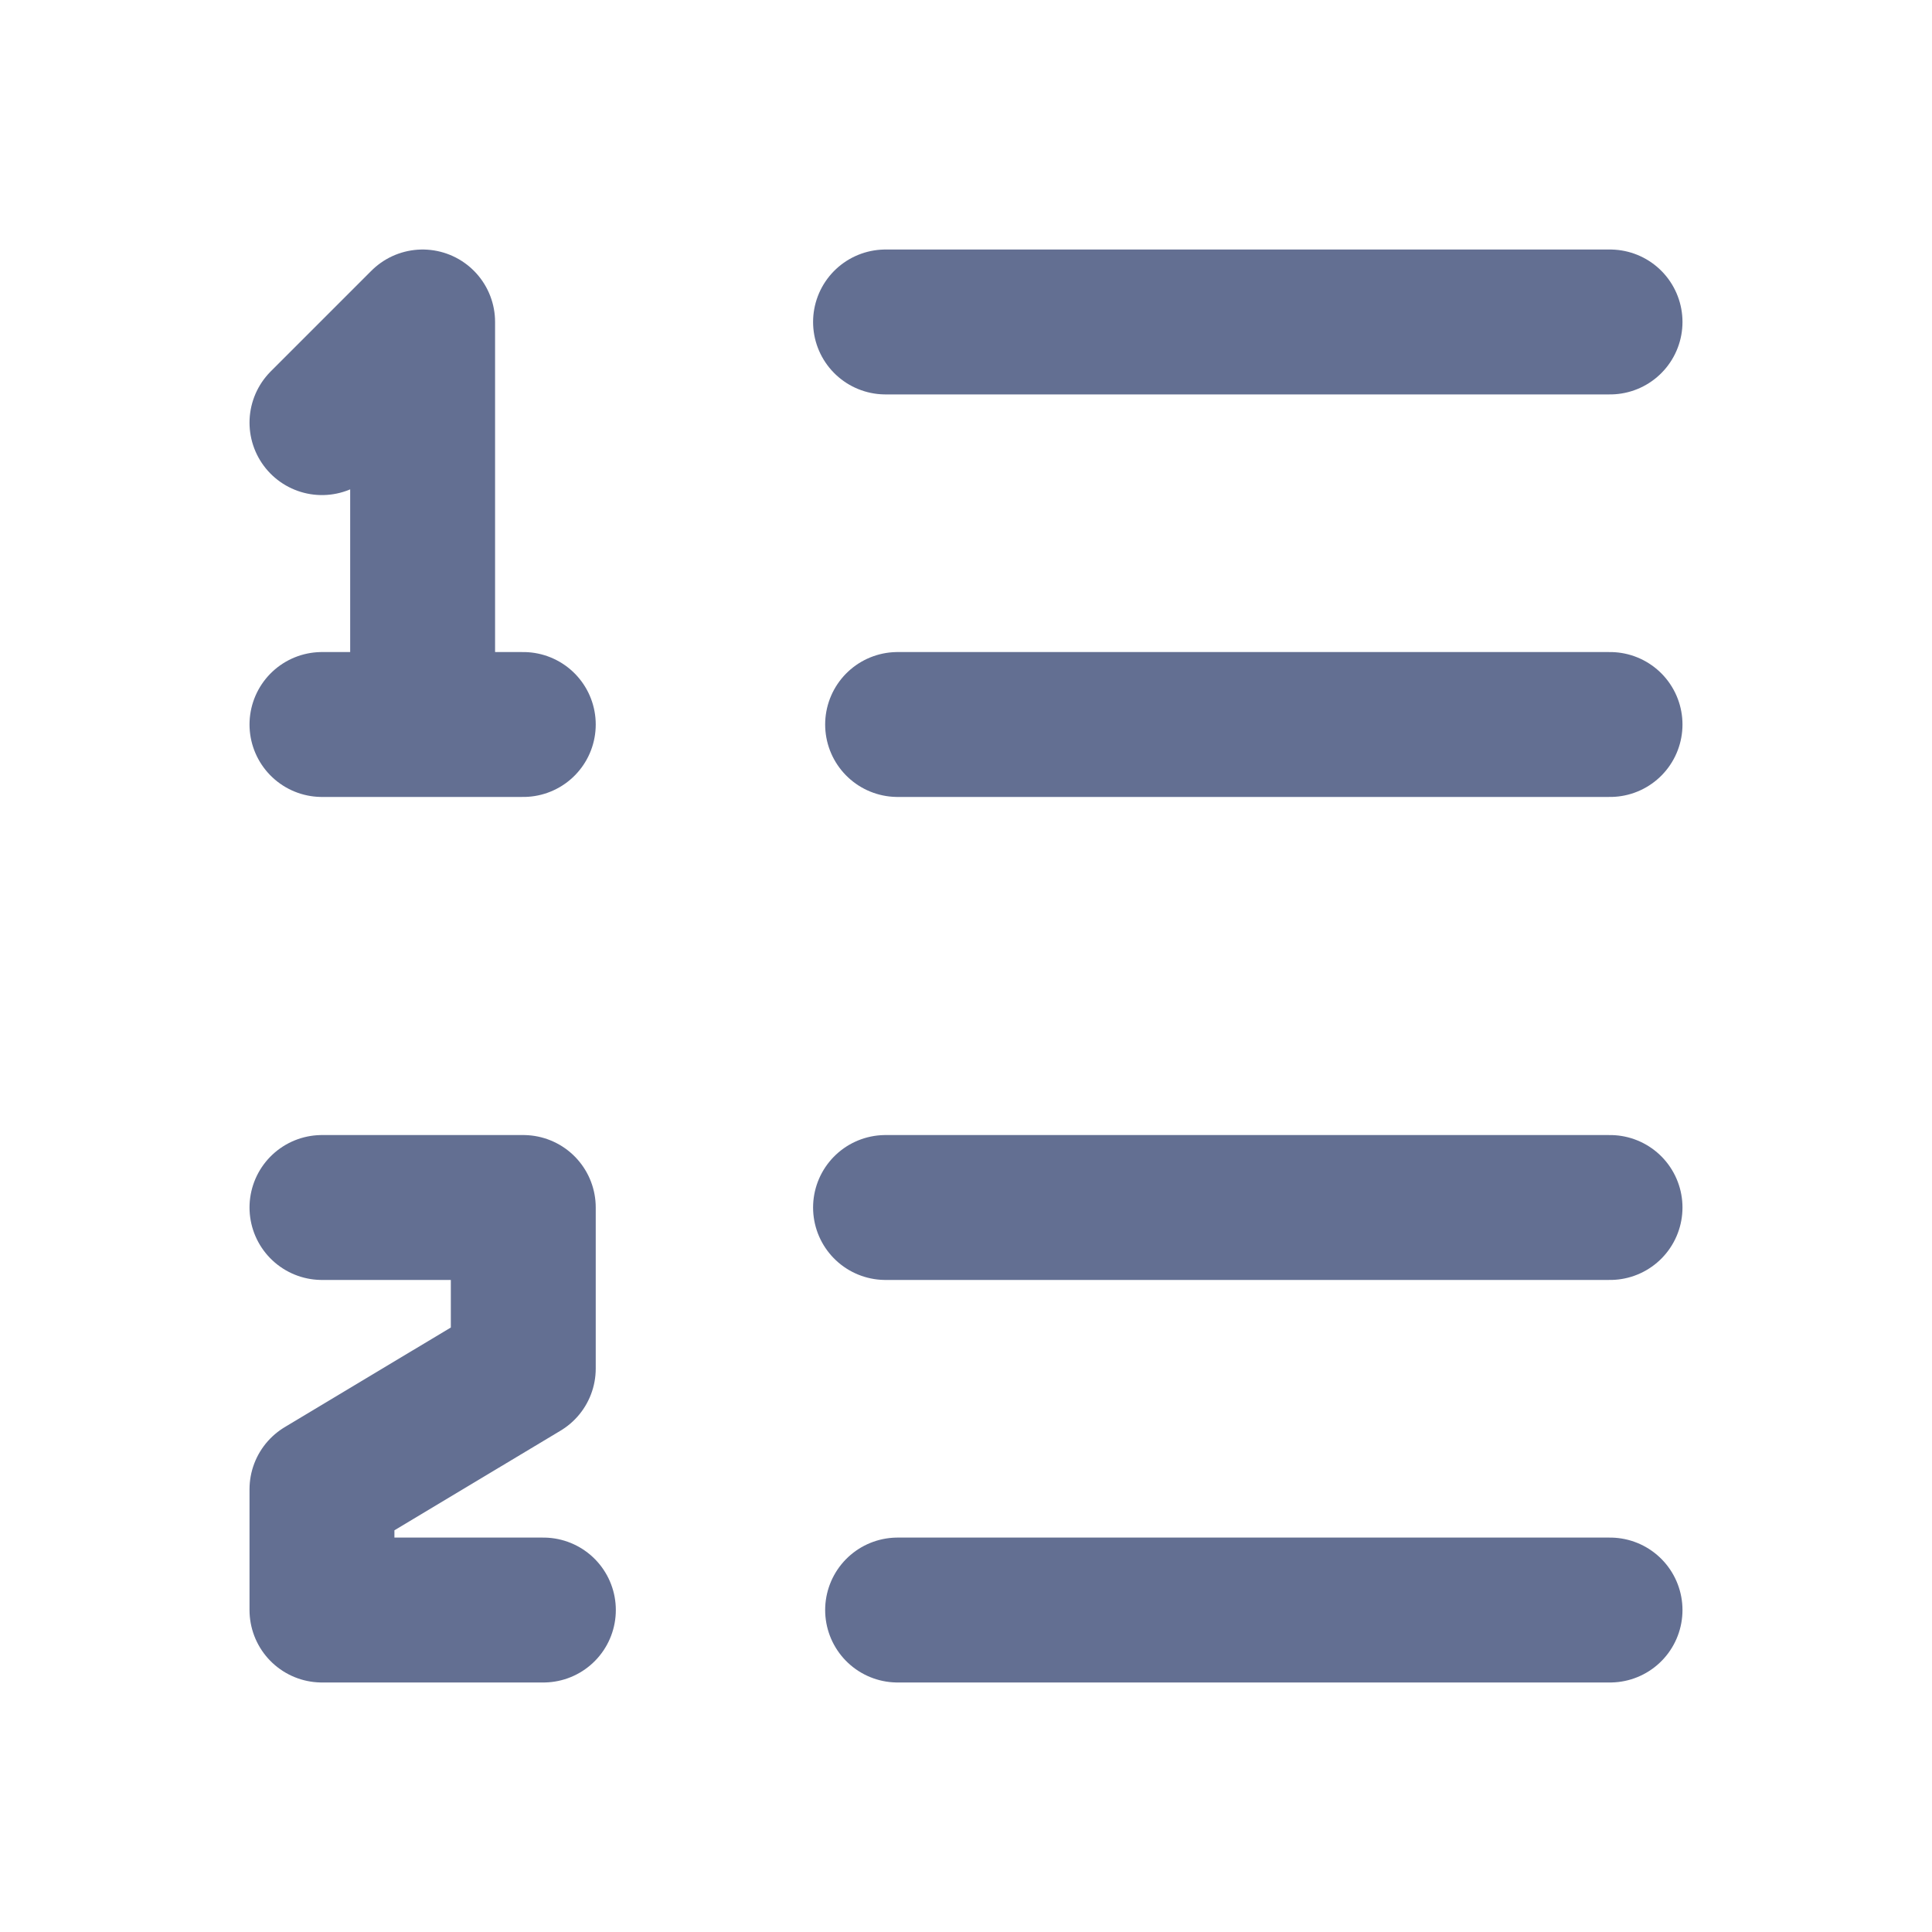 <svg width="20" height="20" viewBox="0 0 20 20" fill="none" xmlns="http://www.w3.org/2000/svg">
<g id="Group">
<g id="Group_2">
<path id="Path" d="M9.167 3.333H16.667" stroke="#636F92" stroke-width="1.5" stroke-linecap="round" stroke-linejoin="round"/>
<path id="Path_2" d="M9.292 7.5H16.667" stroke="#636F92" stroke-width="1.5" stroke-linecap="round" stroke-linejoin="round"/>
<path id="Path_3" d="M5.417 7.5H3.333H4.375V3.333L3.333 4.375" stroke="#636F92" stroke-width="1.5" stroke-linecap="round" stroke-linejoin="round"/>
<path id="Path_4" d="M9.167 12.5H16.667" stroke="#636F92" stroke-width="1.5" stroke-linecap="round" stroke-linejoin="round"/>
<path id="Path_5" d="M9.292 16.667H16.667" stroke="#636F92" stroke-width="1.5" stroke-linecap="round" stroke-linejoin="round"/>
<path id="Path_6" d="M3.333 12.5H5.417V14.167L3.333 15.417V16.667H5.625" stroke="#636F92" stroke-width="1.5" stroke-linecap="round" stroke-linejoin="round"/>
</g>
</g>
</svg>
